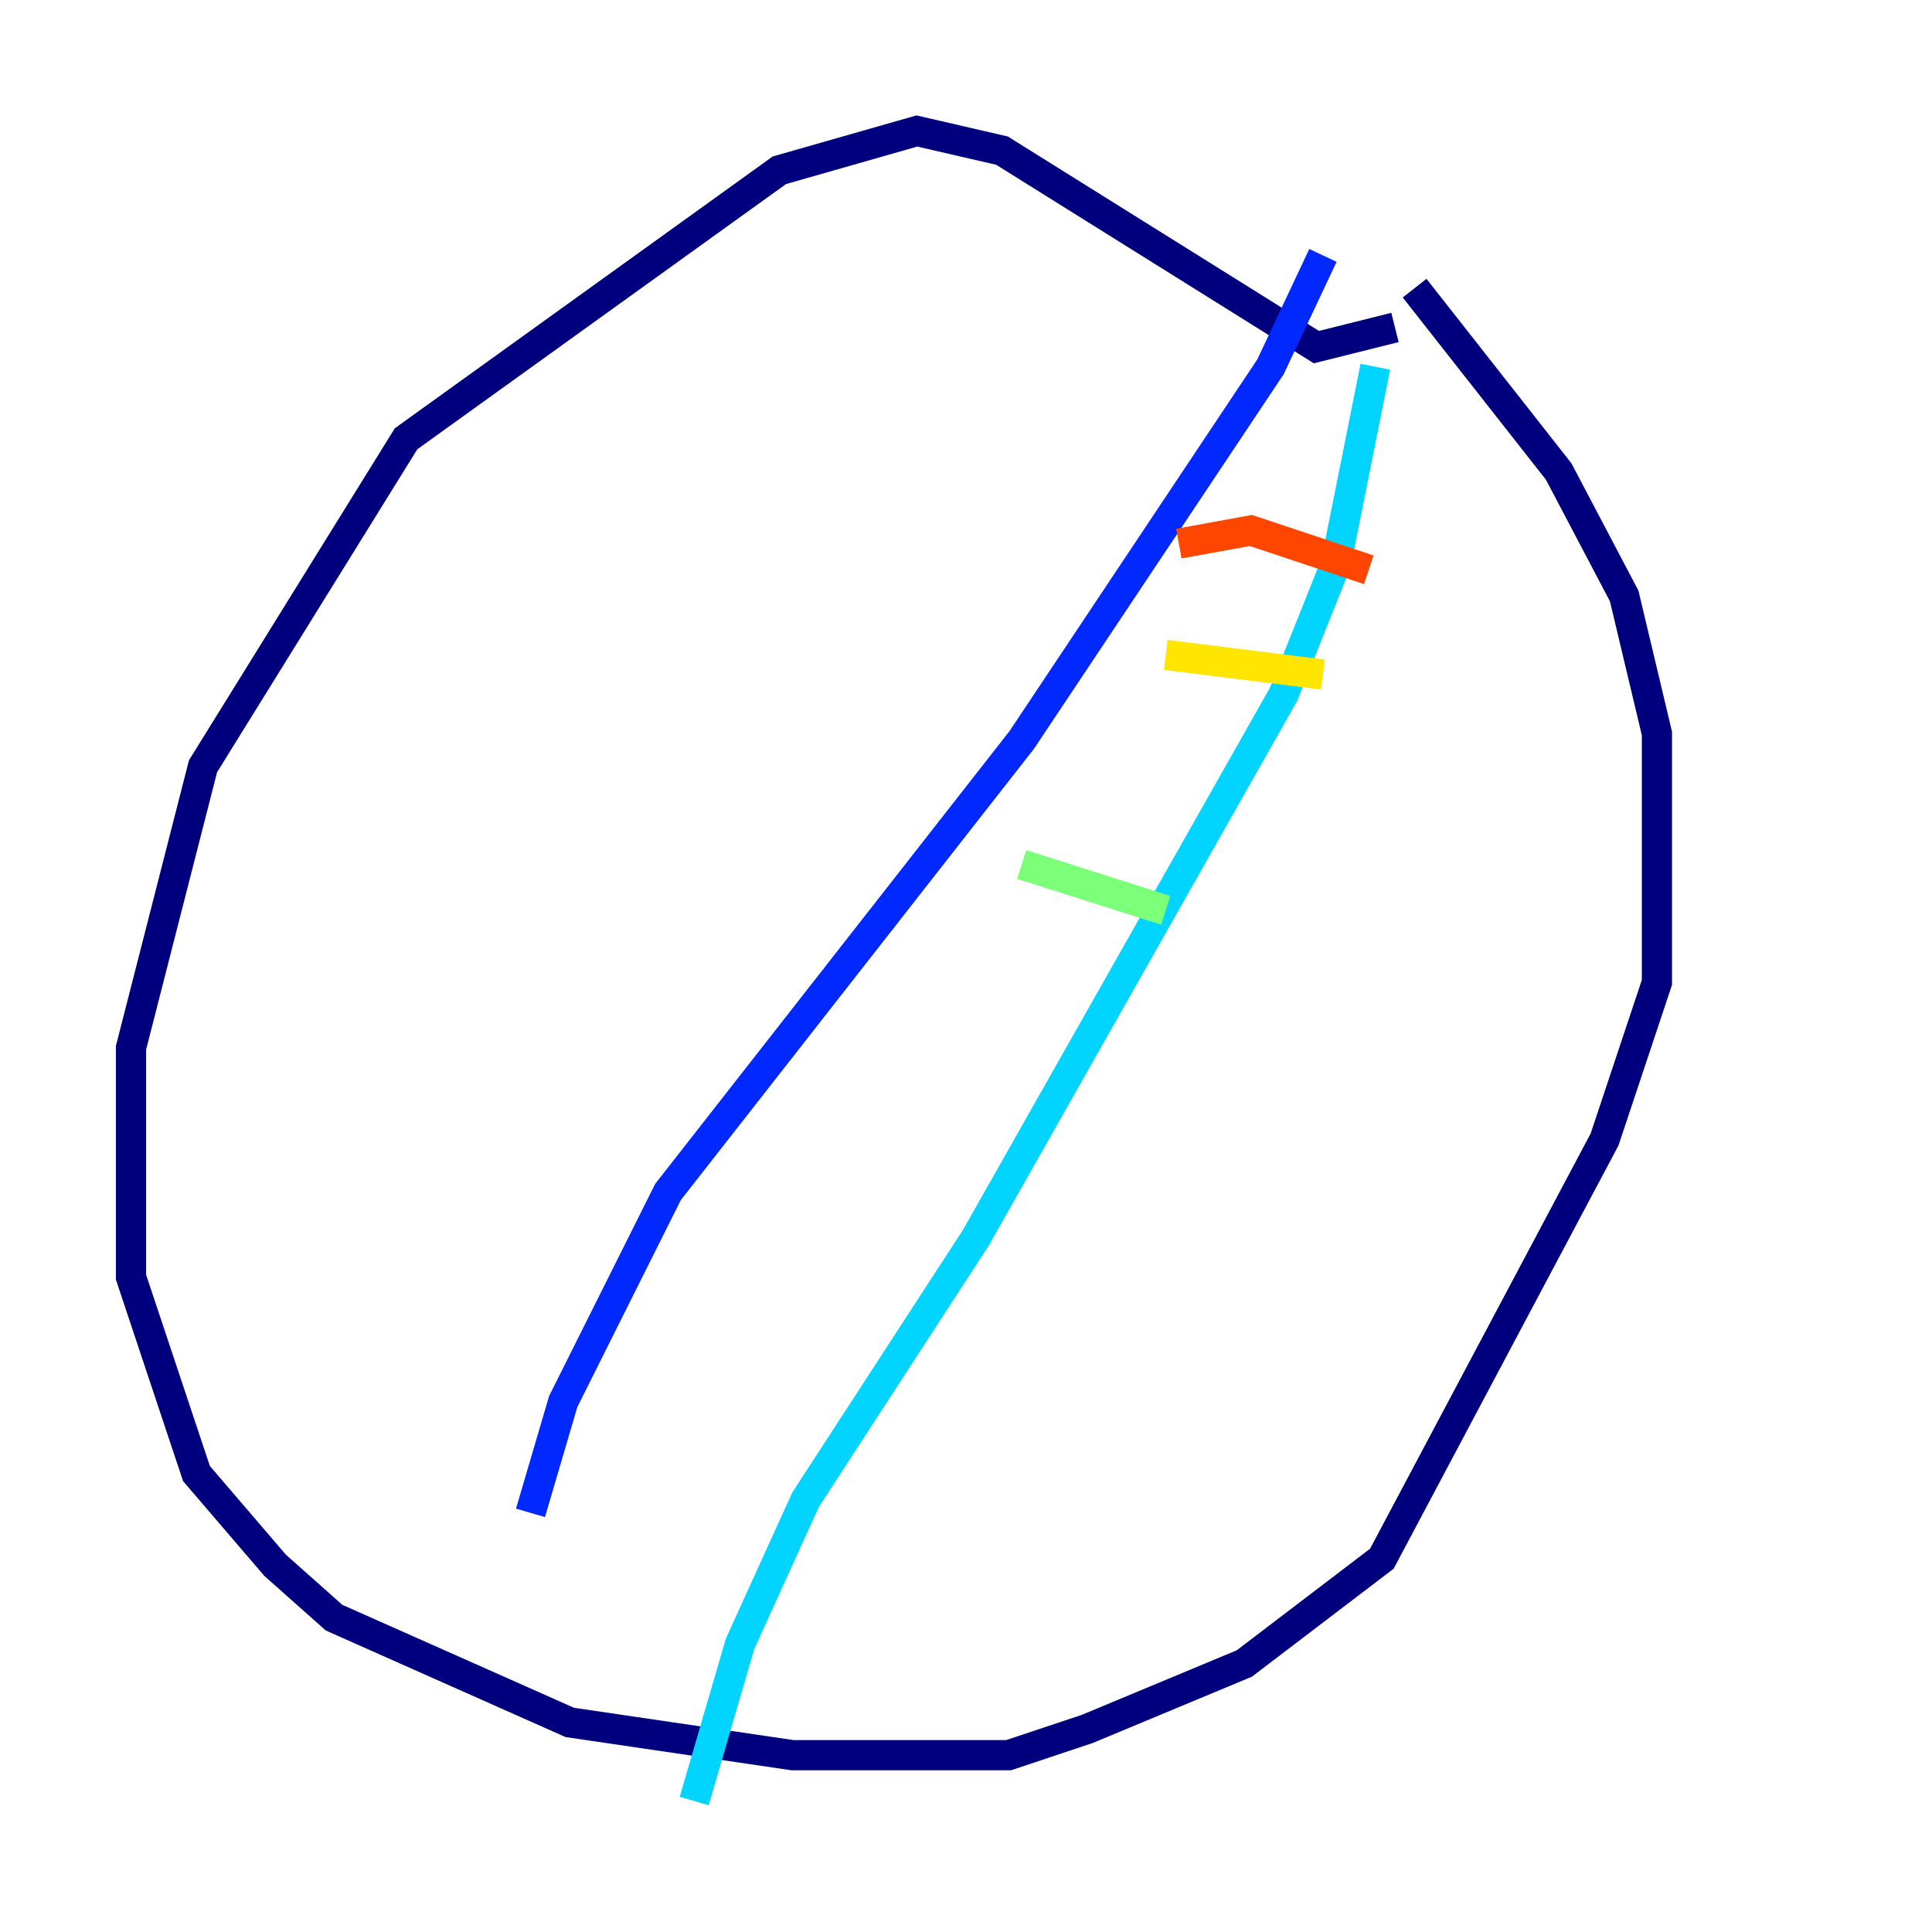 <?xml version="1.0" encoding="utf-8" ?>
<svg baseProfile="tiny" height="128" version="1.2" viewBox="0,0,128,128" width="128" xmlns="http://www.w3.org/2000/svg" xmlns:ev="http://www.w3.org/2001/xml-events" xmlns:xlink="http://www.w3.org/1999/xlink"><defs /><polyline fill="none" points="92.42,21.695 87.214,22.997 66.386,9.98 60.746,8.678 51.634,11.281 26.902,29.071 13.451,50.766 8.678,69.424 8.678,84.61 13.017,97.627 18.224,103.702 22.129,107.173 37.749,114.115 52.502,116.285 66.82,116.285 72.027,114.549 82.441,110.21 91.552,103.268 106.305,75.498 109.776,65.085 109.776,48.597 107.607,39.485 103.268,31.241 93.722,19.091" stroke="#00007f" stroke-width="2" /><polyline fill="none" points="87.647,16.922 84.176,24.298 67.688,49.031 44.258,78.969 37.315,92.854 35.146,100.231" stroke="#0028ff" stroke-width="2" /><polyline fill="none" points="91.119,24.298 88.515,37.315 85.044,45.993 64.651,82.007 53.37,99.363 49.031,108.909 45.993,119.322" stroke="#00d4ff" stroke-width="2" /><polyline fill="none" points="67.688,57.275 77.234,60.312" stroke="#7cff79" stroke-width="2" /><polyline fill="none" points="77.234,43.39 87.647,44.691" stroke="#ffe500" stroke-width="2" /><polyline fill="none" points="78.102,36.014 82.875,35.146 90.685,37.749" stroke="#ff4600" stroke-width="2" /><polyline fill="none" points="51.634,78.969 51.634,78.969" stroke="#7f0000" stroke-width="2" /></svg>